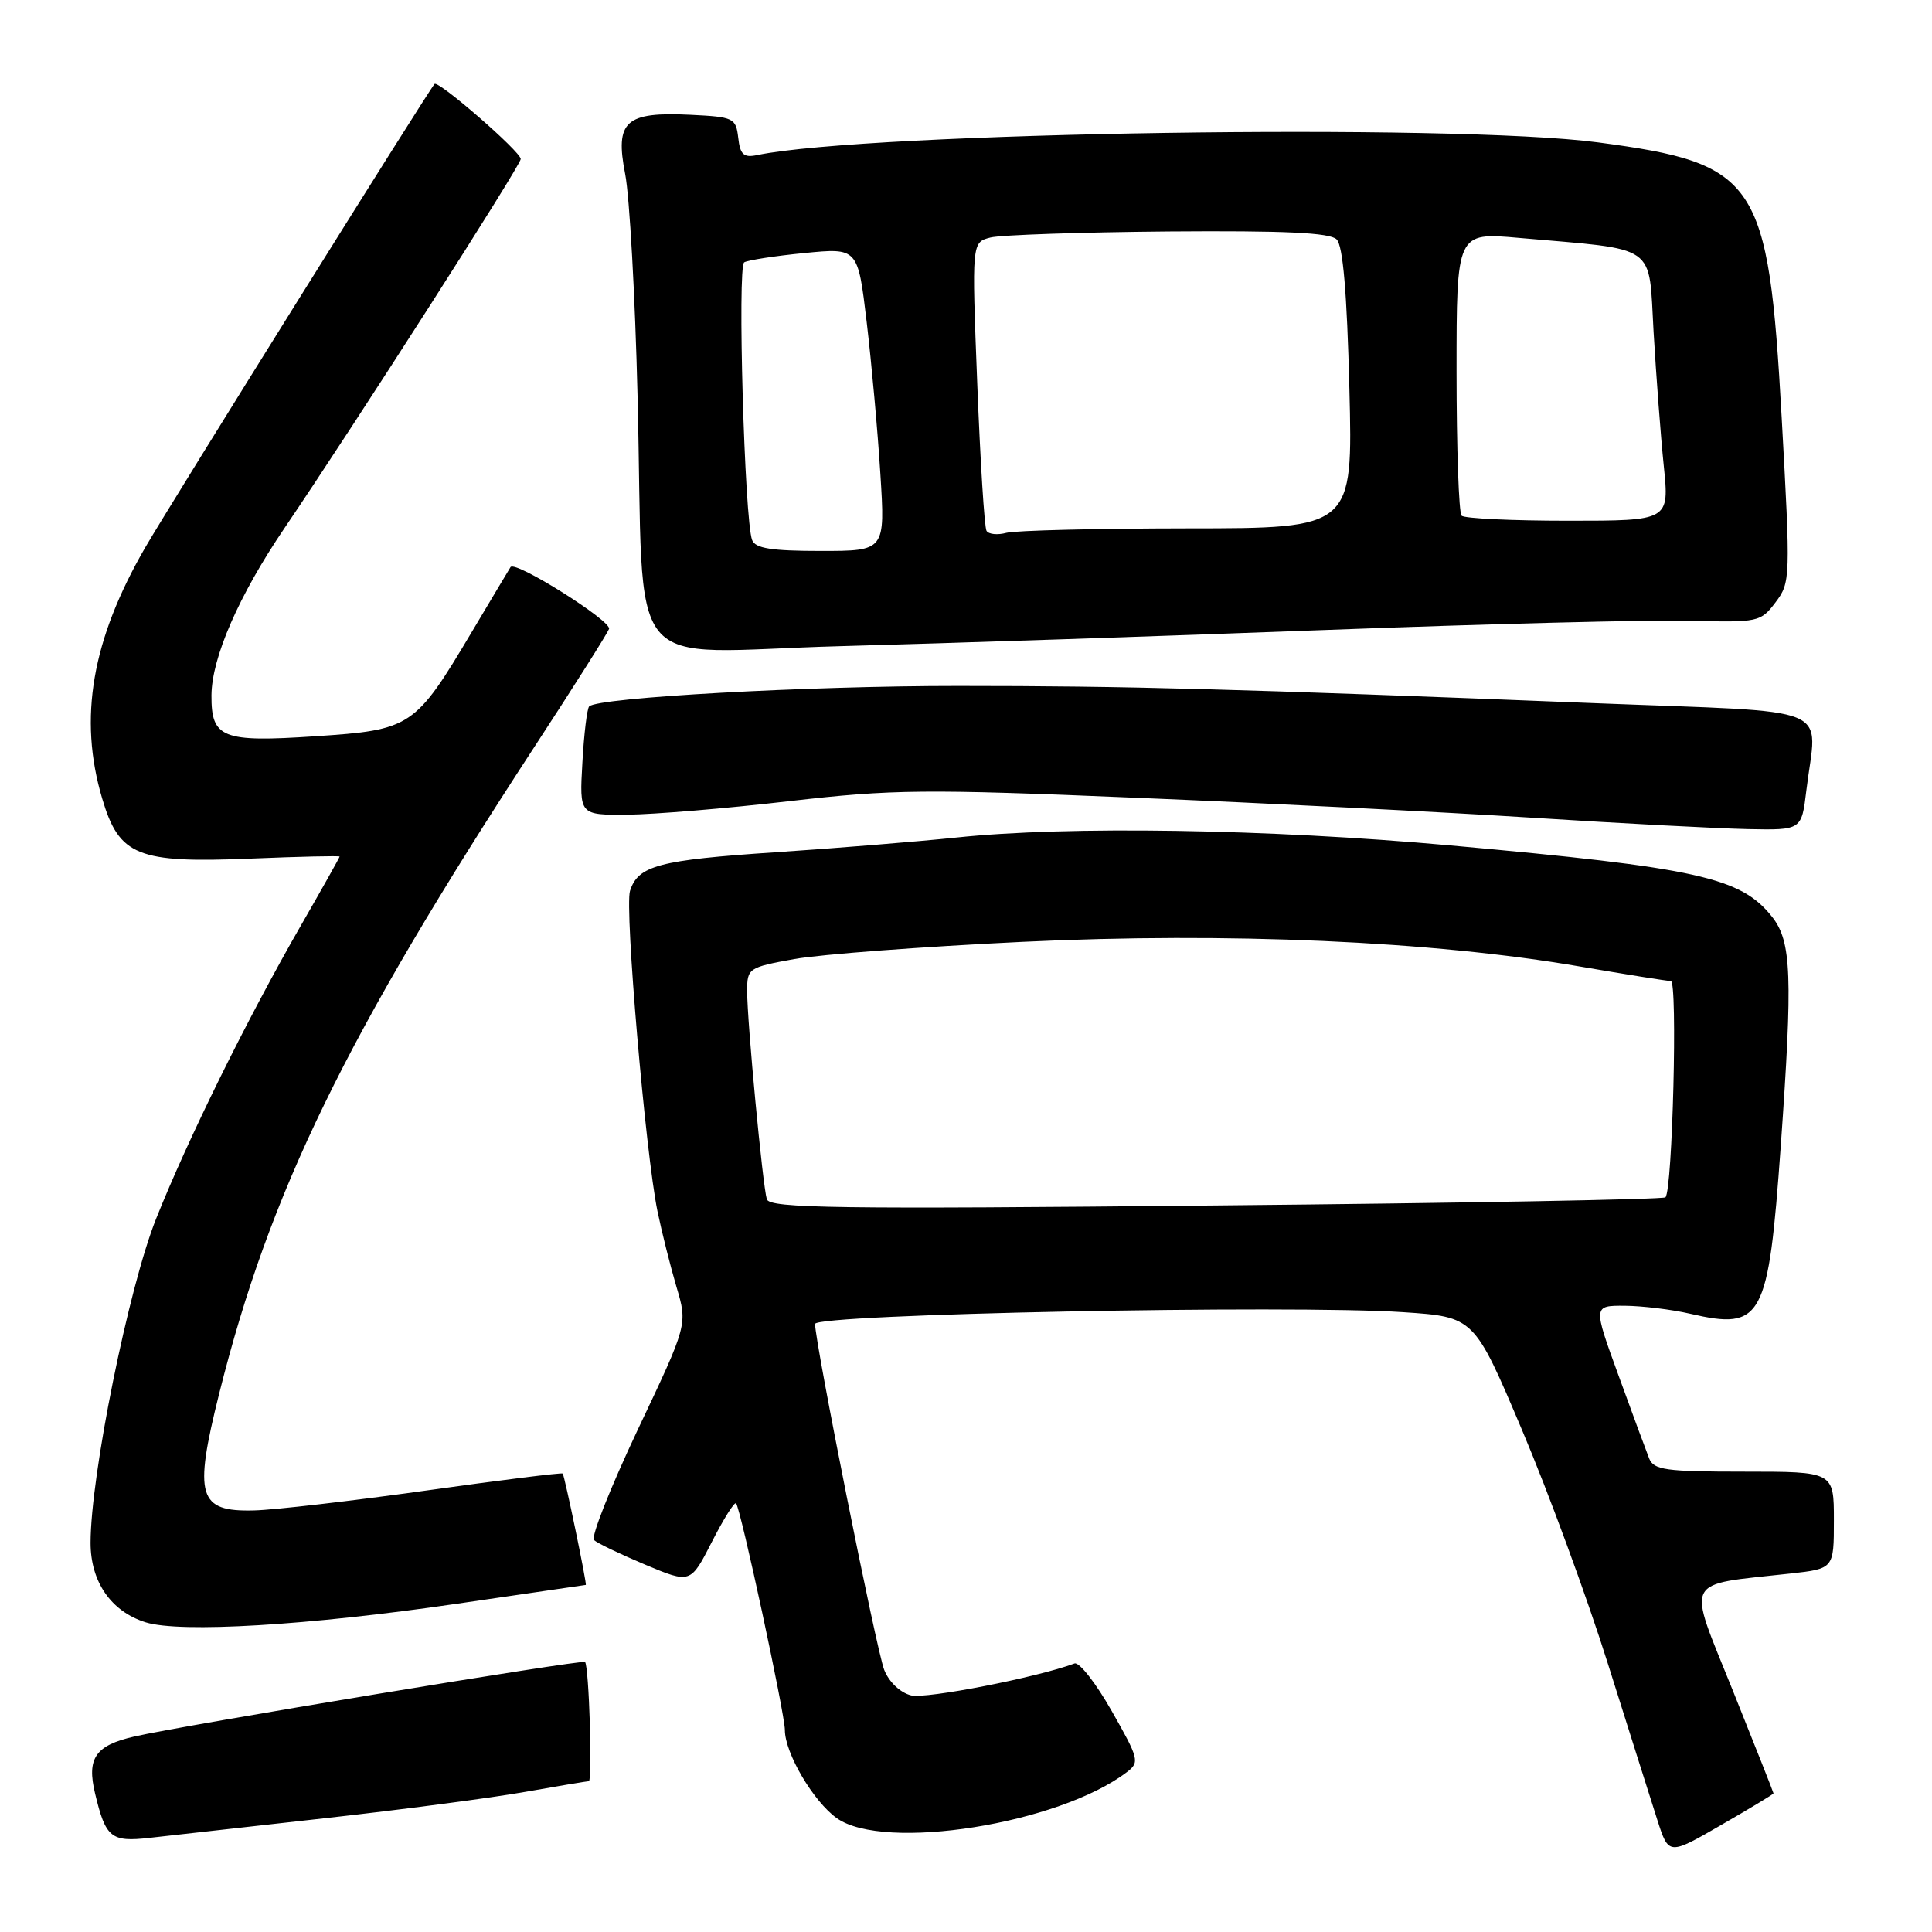 <?xml version="1.0" encoding="UTF-8" standalone="no"?>
<!DOCTYPE svg PUBLIC "-//W3C//DTD SVG 1.1//EN" "http://www.w3.org/Graphics/SVG/1.1/DTD/svg11.dtd" >
<svg xmlns="http://www.w3.org/2000/svg" xmlns:xlink="http://www.w3.org/1999/xlink" version="1.1" viewBox="0 0 256 256">
 <g >
 <path fill="currentColor"
d=" M 235.00 237.63 C 235.00 237.52 232.56 231.37 229.59 223.96 C 223.50 208.81 222.86 210.10 237.25 208.50 C 243.00 207.86 243.00 207.86 243.00 201.43 C 243.00 195.00 243.00 195.00 231.11 195.00 C 220.71 195.00 219.13 194.78 218.52 193.25 C 218.14 192.29 216.31 187.34 214.46 182.25 C 211.09 173.00 211.09 173.00 215.29 173.02 C 217.61 173.04 221.51 173.51 223.97 174.08 C 233.53 176.28 234.32 174.82 235.96 151.85 C 237.56 129.34 237.39 124.77 234.83 121.51 C 230.69 116.25 225.00 114.99 192.15 112.02 C 168.02 109.84 141.44 109.42 126.71 110.98 C 121.64 111.51 110.87 112.39 102.76 112.93 C 87.29 113.96 84.55 114.69 83.48 118.05 C 82.75 120.35 85.53 152.78 87.12 160.50 C 87.69 163.25 88.82 167.75 89.63 170.50 C 91.12 175.50 91.12 175.50 84.52 189.41 C 80.90 197.07 78.28 203.66 78.71 204.07 C 79.15 204.48 82.20 205.94 85.50 207.33 C 91.50 209.84 91.50 209.84 94.32 204.32 C 95.87 201.28 97.31 198.98 97.53 199.20 C 98.12 199.78 104.00 227.09 104.00 229.23 C 104.00 232.30 107.77 238.70 110.88 240.92 C 117.14 245.37 140.28 241.70 149.31 234.82 C 151.03 233.51 150.93 233.08 147.31 226.72 C 145.22 223.03 143.00 220.19 142.38 220.42 C 137.39 222.28 122.71 225.14 120.73 224.65 C 119.29 224.29 117.79 222.87 117.16 221.26 C 116.15 218.71 108.00 177.94 108.00 175.43 C 108.00 174.12 170.80 172.87 185.92 173.87 C 195.33 174.50 195.33 174.50 201.67 189.47 C 205.16 197.70 210.29 211.65 213.06 220.47 C 215.84 229.29 218.79 238.60 219.61 241.17 C 221.11 245.84 221.11 245.84 228.05 241.83 C 231.87 239.63 235.00 237.74 235.00 237.63 Z  M 43.00 240.93 C 53.17 239.80 65.10 238.23 69.50 237.45 C 73.90 236.67 77.73 236.03 78.02 236.02 C 78.52 236.00 78.05 220.79 77.52 220.22 C 77.20 219.86 24.15 228.63 17.79 230.10 C 12.63 231.28 11.47 232.97 12.60 237.66 C 14.00 243.52 14.71 244.10 19.80 243.53 C 22.39 243.24 32.83 242.07 43.00 240.93 Z  M 60.50 212.51 C 69.85 211.14 77.55 210.02 77.62 210.01 C 77.81 209.99 74.81 195.53 74.56 195.25 C 74.43 195.11 66.27 196.13 56.42 197.51 C 46.56 198.89 36.31 200.08 33.64 200.14 C 26.26 200.33 25.64 198.26 29.04 184.67 C 35.74 157.91 45.75 137.37 70.79 99.00 C 76.00 91.03 80.45 83.98 80.70 83.34 C 81.10 82.31 68.26 74.23 67.65 75.14 C 67.52 75.34 65.20 79.22 62.50 83.76 C 54.99 96.39 54.49 96.72 41.77 97.56 C 29.43 98.38 27.99 97.81 28.02 92.13 C 28.06 87.12 31.65 78.89 37.68 70.00 C 47.11 56.10 69.00 21.90 69.00 21.07 C 69.00 20.10 58.06 10.59 57.58 11.13 C 56.66 12.17 22.76 66.49 19.27 72.50 C 12.16 84.78 10.37 95.15 13.54 105.81 C 15.79 113.42 18.20 114.39 33.20 113.77 C 39.69 113.50 45.00 113.38 45.00 113.50 C 45.00 113.62 42.70 117.71 39.89 122.60 C 32.76 134.99 24.92 150.87 20.68 161.50 C 17.02 170.69 12.00 195.52 12.00 204.43 C 12.00 209.61 14.73 213.54 19.31 214.97 C 23.89 216.39 40.85 215.38 60.50 212.51 Z  M 239.35 104.75 C 240.74 93.17 243.88 94.46 211.25 93.17 C 163.67 91.28 149.50 90.89 127.00 90.89 C 107.01 90.88 79.25 92.42 78.07 93.60 C 77.79 93.88 77.38 97.23 77.17 101.05 C 76.77 108.00 76.77 108.00 83.14 107.95 C 86.64 107.92 96.28 107.12 104.57 106.16 C 118.28 104.58 122.47 104.54 150.57 105.71 C 167.58 106.41 191.18 107.60 203.00 108.35 C 214.82 109.11 227.70 109.78 231.61 109.86 C 238.72 110.00 238.72 110.00 239.35 104.75 Z  M 175.50 83.48 C 196.95 82.67 218.72 82.12 223.87 82.25 C 232.99 82.49 233.29 82.43 235.27 79.81 C 237.25 77.18 237.27 76.66 236.08 55.31 C 234.32 23.82 232.89 21.67 211.77 18.87 C 192.64 16.32 115.03 17.50 100.32 20.55 C 98.54 20.92 98.07 20.49 97.82 18.25 C 97.51 15.63 97.22 15.49 91.50 15.21 C 82.86 14.79 81.47 16.05 82.84 23.07 C 83.42 26.05 84.16 39.30 84.48 52.50 C 85.42 90.56 82.05 86.41 111.36 85.62 C 125.19 85.25 154.05 84.29 175.50 83.48 Z  M 101.61 158.91 C 101.06 157.13 99.00 135.42 99.00 131.30 C 99.00 128.30 99.18 128.18 105.25 127.08 C 108.69 126.46 122.30 125.43 135.50 124.80 C 162.68 123.50 189.80 124.70 209.36 128.07 C 215.49 129.12 220.90 129.99 221.40 129.99 C 222.31 130.00 221.62 157.71 220.68 158.65 C 220.40 158.93 193.60 159.42 161.12 159.73 C 110.87 160.23 101.99 160.10 101.61 158.91 Z  M 99.66 71.56 C 98.65 68.92 97.69 35.31 98.61 34.76 C 99.10 34.47 102.69 33.91 106.58 33.53 C 113.67 32.83 113.67 32.83 114.84 42.67 C 115.48 48.07 116.30 57.11 116.65 62.75 C 117.30 73.00 117.30 73.00 108.76 73.00 C 102.24 73.00 100.08 72.66 99.66 71.56 Z  M 130.72 70.34 C 130.44 69.88 129.89 61.08 129.49 50.80 C 128.76 32.10 128.76 32.10 131.25 31.47 C 132.62 31.13 143.23 30.77 154.82 30.67 C 170.25 30.55 176.22 30.83 177.11 31.72 C 177.95 32.55 178.48 38.75 178.80 51.47 C 179.27 70.00 179.27 70.00 157.38 70.01 C 145.35 70.02 134.54 70.29 133.36 70.60 C 132.19 70.92 131.00 70.80 130.72 70.34 Z  M 193.67 68.33 C 193.30 67.97 193.00 59.37 193.00 49.23 C 193.00 30.79 193.00 30.79 201.25 31.52 C 219.90 33.16 218.42 32.13 219.11 44.01 C 219.45 49.78 220.05 57.76 220.46 61.75 C 221.20 69.00 221.20 69.00 207.77 69.00 C 200.38 69.00 194.03 68.70 193.67 68.33 Z "/>
</g>
</svg>